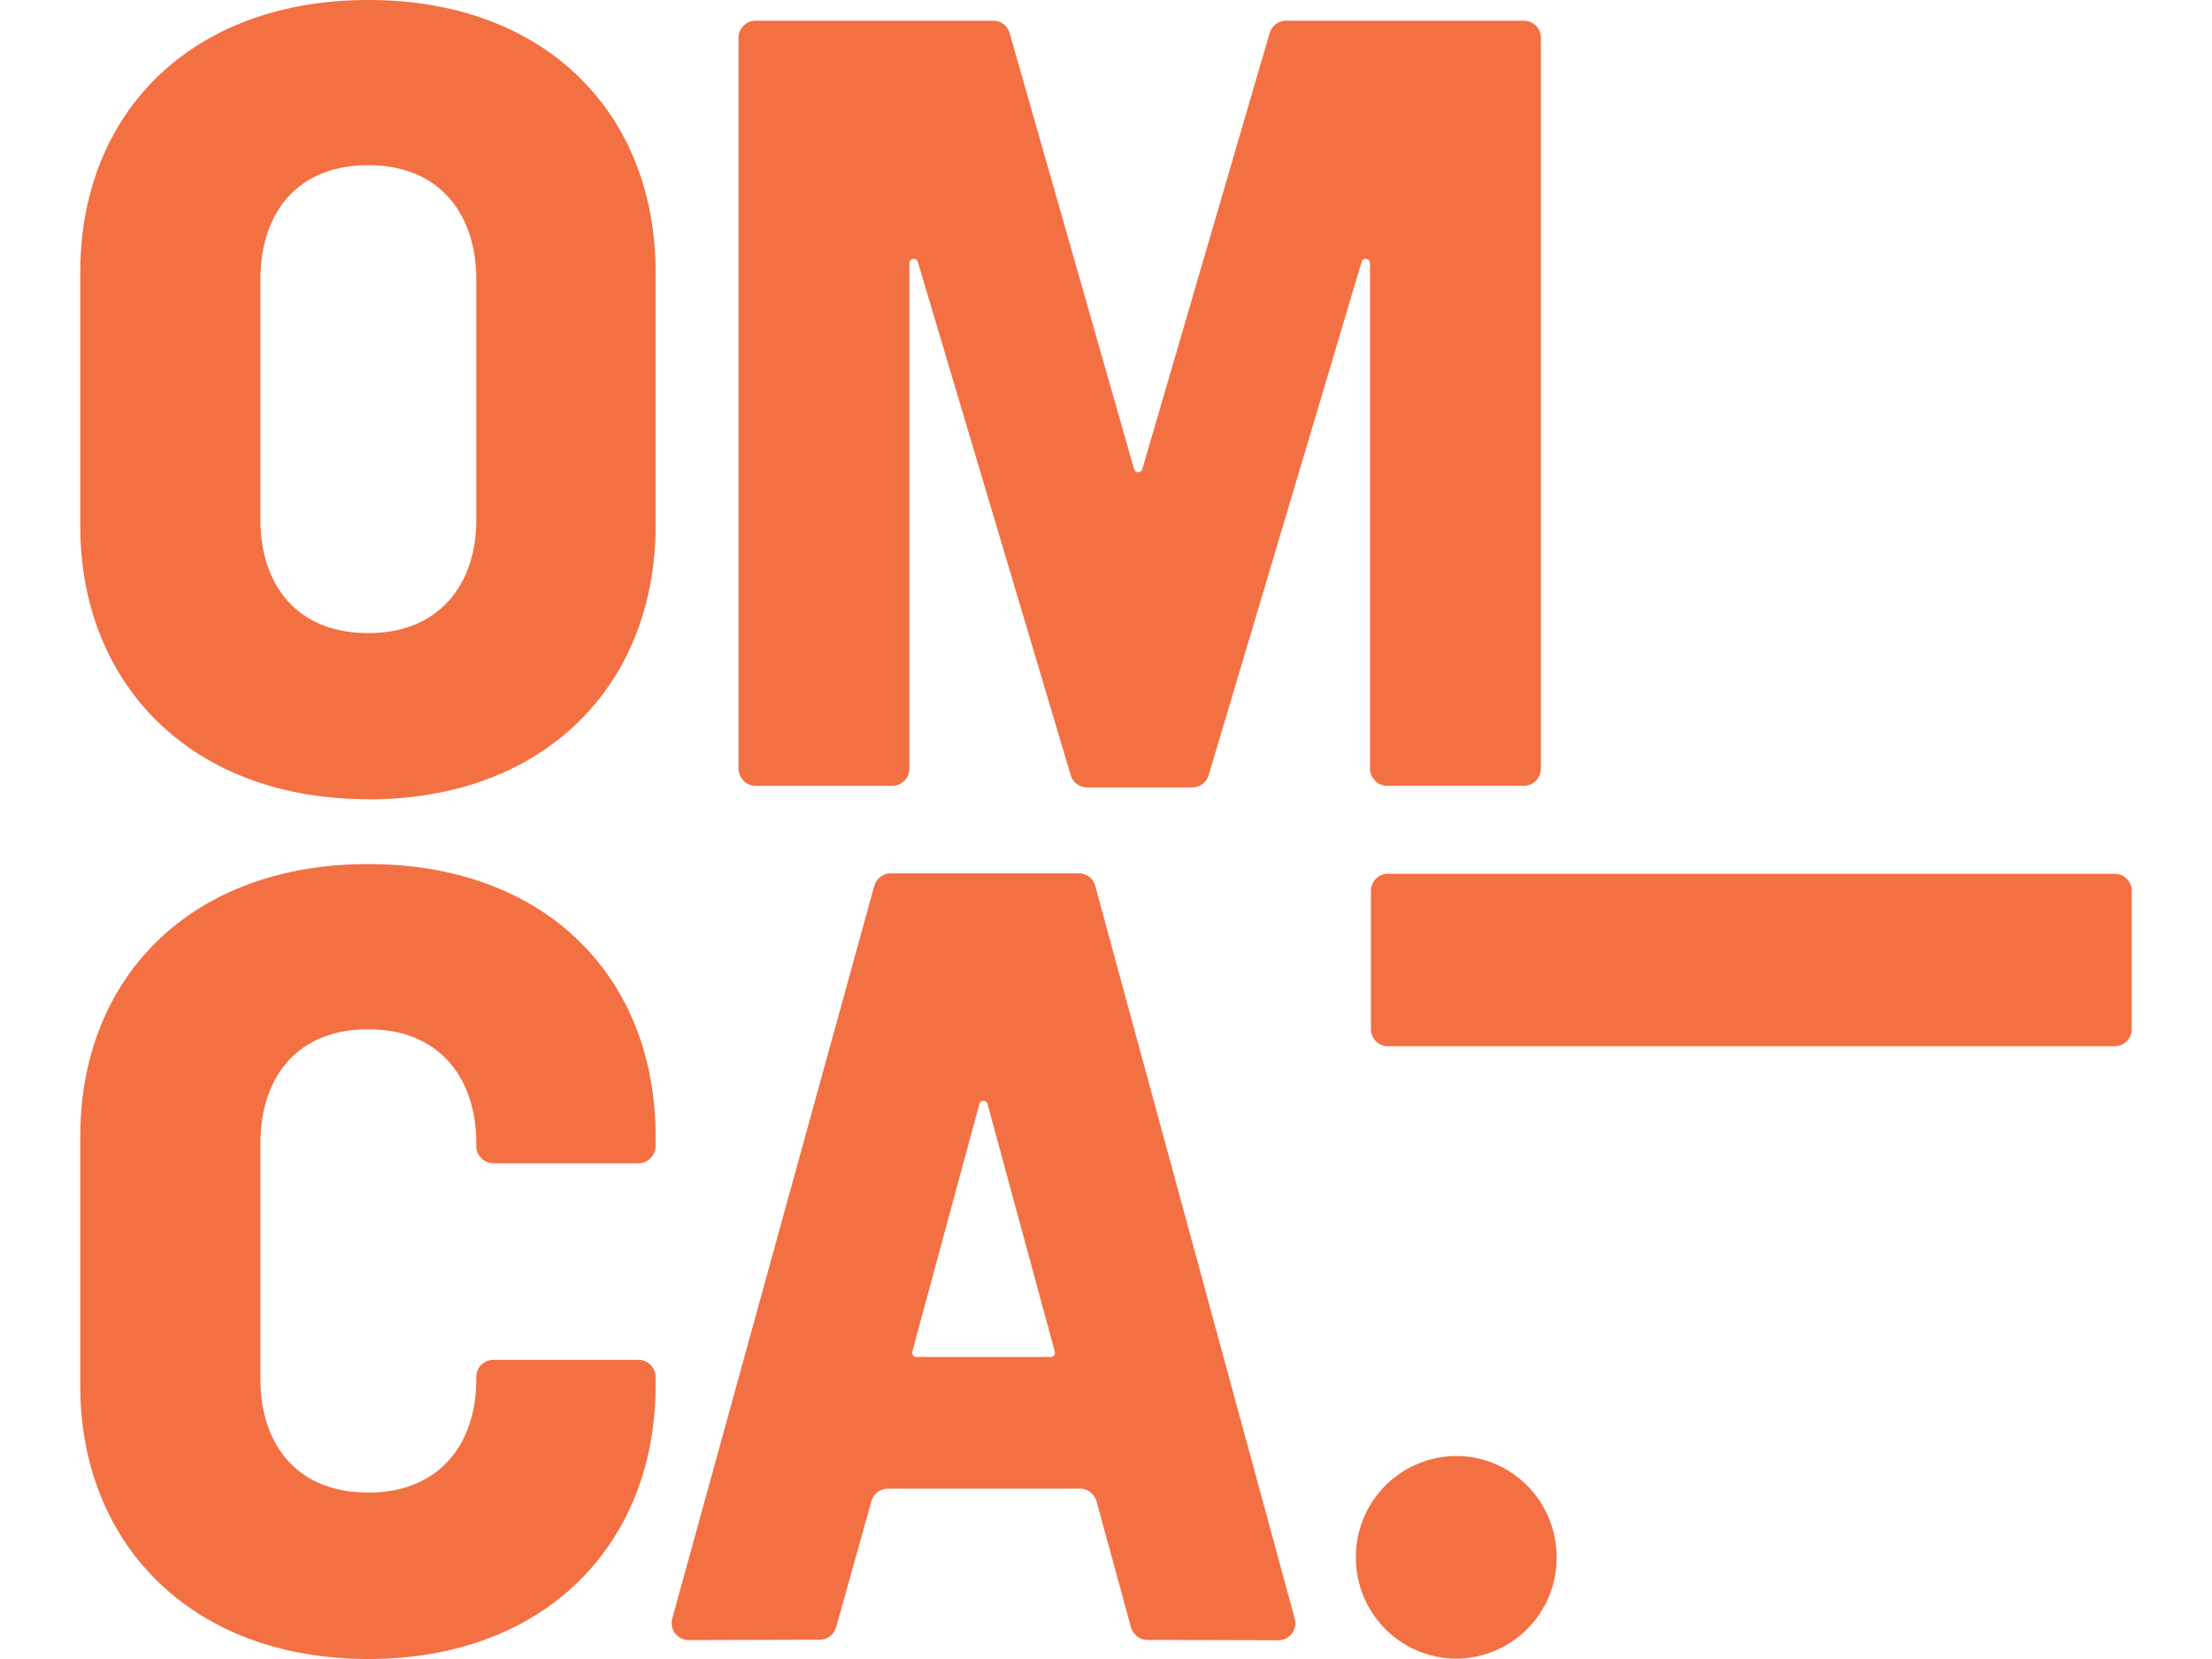 <?xml version="1.0" encoding="UTF-8" standalone="no"?>
<svg xmlns="http://www.w3.org/2000/svg" xmlns:xlink="http://www.w3.org/1999/xlink" xmlns:sketch="http://www.bohemiancoding.com/sketch/ns" width="256px" height="192px" version="1.1" viewBox="0 0 115 93">
  <g fill="#F37043" clip-path="url(#a)">
    <path d="M22.2 15.67c0-3.66-2.05-6.41-6.05-6.41-4.05 0-6.05 2.75-6.05 6.4v13.48c0 3.6 2 6.35 6.05 6.35 4 0 6.05-2.76 6.05-6.35V15.67ZM16.15 44.8C6.18 44.81 0 38.31 0 29.49V15.26C0 6.36 6.19 0 16.15 0c9.96 0 16.1 6.37 16.1 15.26v14.23c0 8.82-6.13 15.32-16.1 15.32Zm30.49 30.97 3.76-13.88c.07-.24.4-.24.46 0l3.77 13.88c.04.15-.07.3-.23.3h-7.53a.24.24 0 0 1-.23-.3ZM56 48.96H45.43c-.43 0-.8.29-.92.7L33.19 90.71a.96.96 0 0 0 .92 1.23l7.34-.02c.43 0 .8-.29.92-.7l1.98-7.07c.12-.42.5-.7.92-.7h10.78c.43 0 .8.3.92.71l1.93 7.06c.12.42.49.7.92.71l7.34.02c.63 0 1.09-.6.92-1.22L56.9 49.68a.94.94 0 0 0-.91-.72ZM23.16 76.23a.96.96 0 0 0-.96.96v.13c0 3.6-2.05 6.35-6.05 6.35-4.05 0-6.05-2.75-6.05-6.35V64.1c0-3.65 2-6.4 6.05-6.4 4 0 6.05 2.75 6.05 6.4v.14c0 .53.43.97.96.97h8.13c.53 0 .96-.44.96-.97v-.54c0-8.9-6.13-15.26-16.1-15.26C6.2 48.43 0 54.8 0 63.7v13.99C0 86.5 6.19 93 16.15 93c9.97 0 16.1-6.5 16.1-15.32v-.49a.96.96 0 0 0-.96-.96h-8.13ZM66.66 1.9l-7.12 24.38c-.06.25-.4.25-.47 0L52.11 1.9a.95.95 0 0 0-.93-.74H37.85a.96.96 0 0 0-.95.96v40.96c0 .53.43.97.95.97h7.67c.53 0 .96-.44.96-.97V14.75c0-.28.4-.34.47-.07l8.57 28.77c.12.4.5.69.92.69h5.9c.43 0 .8-.29.92-.7l8.57-28.76c.07-.26.47-.21.47.07v28.33c0 .53.43.97.95.97h7.67c.53 0 .96-.44.96-.97V2.13a.96.96 0 0 0-.96-.97H67.6c-.44 0-.83.3-.93.73ZM115 57.69v-7.74a.96.96 0 0 0-.95-.97H73.3a.96.96 0 0 0-.95.97v7.74c0 .53.43.96.95.96h40.75c.52 0 .95-.43.95-.96ZM77.13 81.62c3.11 0 5.63 2.54 5.63 5.68a5.65 5.65 0 0 1-5.63 5.68 5.65 5.65 0 0 1-5.62-5.68 5.65 5.65 0 0 1 5.62-5.68Z"/>
  </g>
  <defs>
    <clipPath id="a">
      <path fill="#fff" d="M0 0h115v93H0z"/>
    </clipPath>
  </defs>
</svg>
